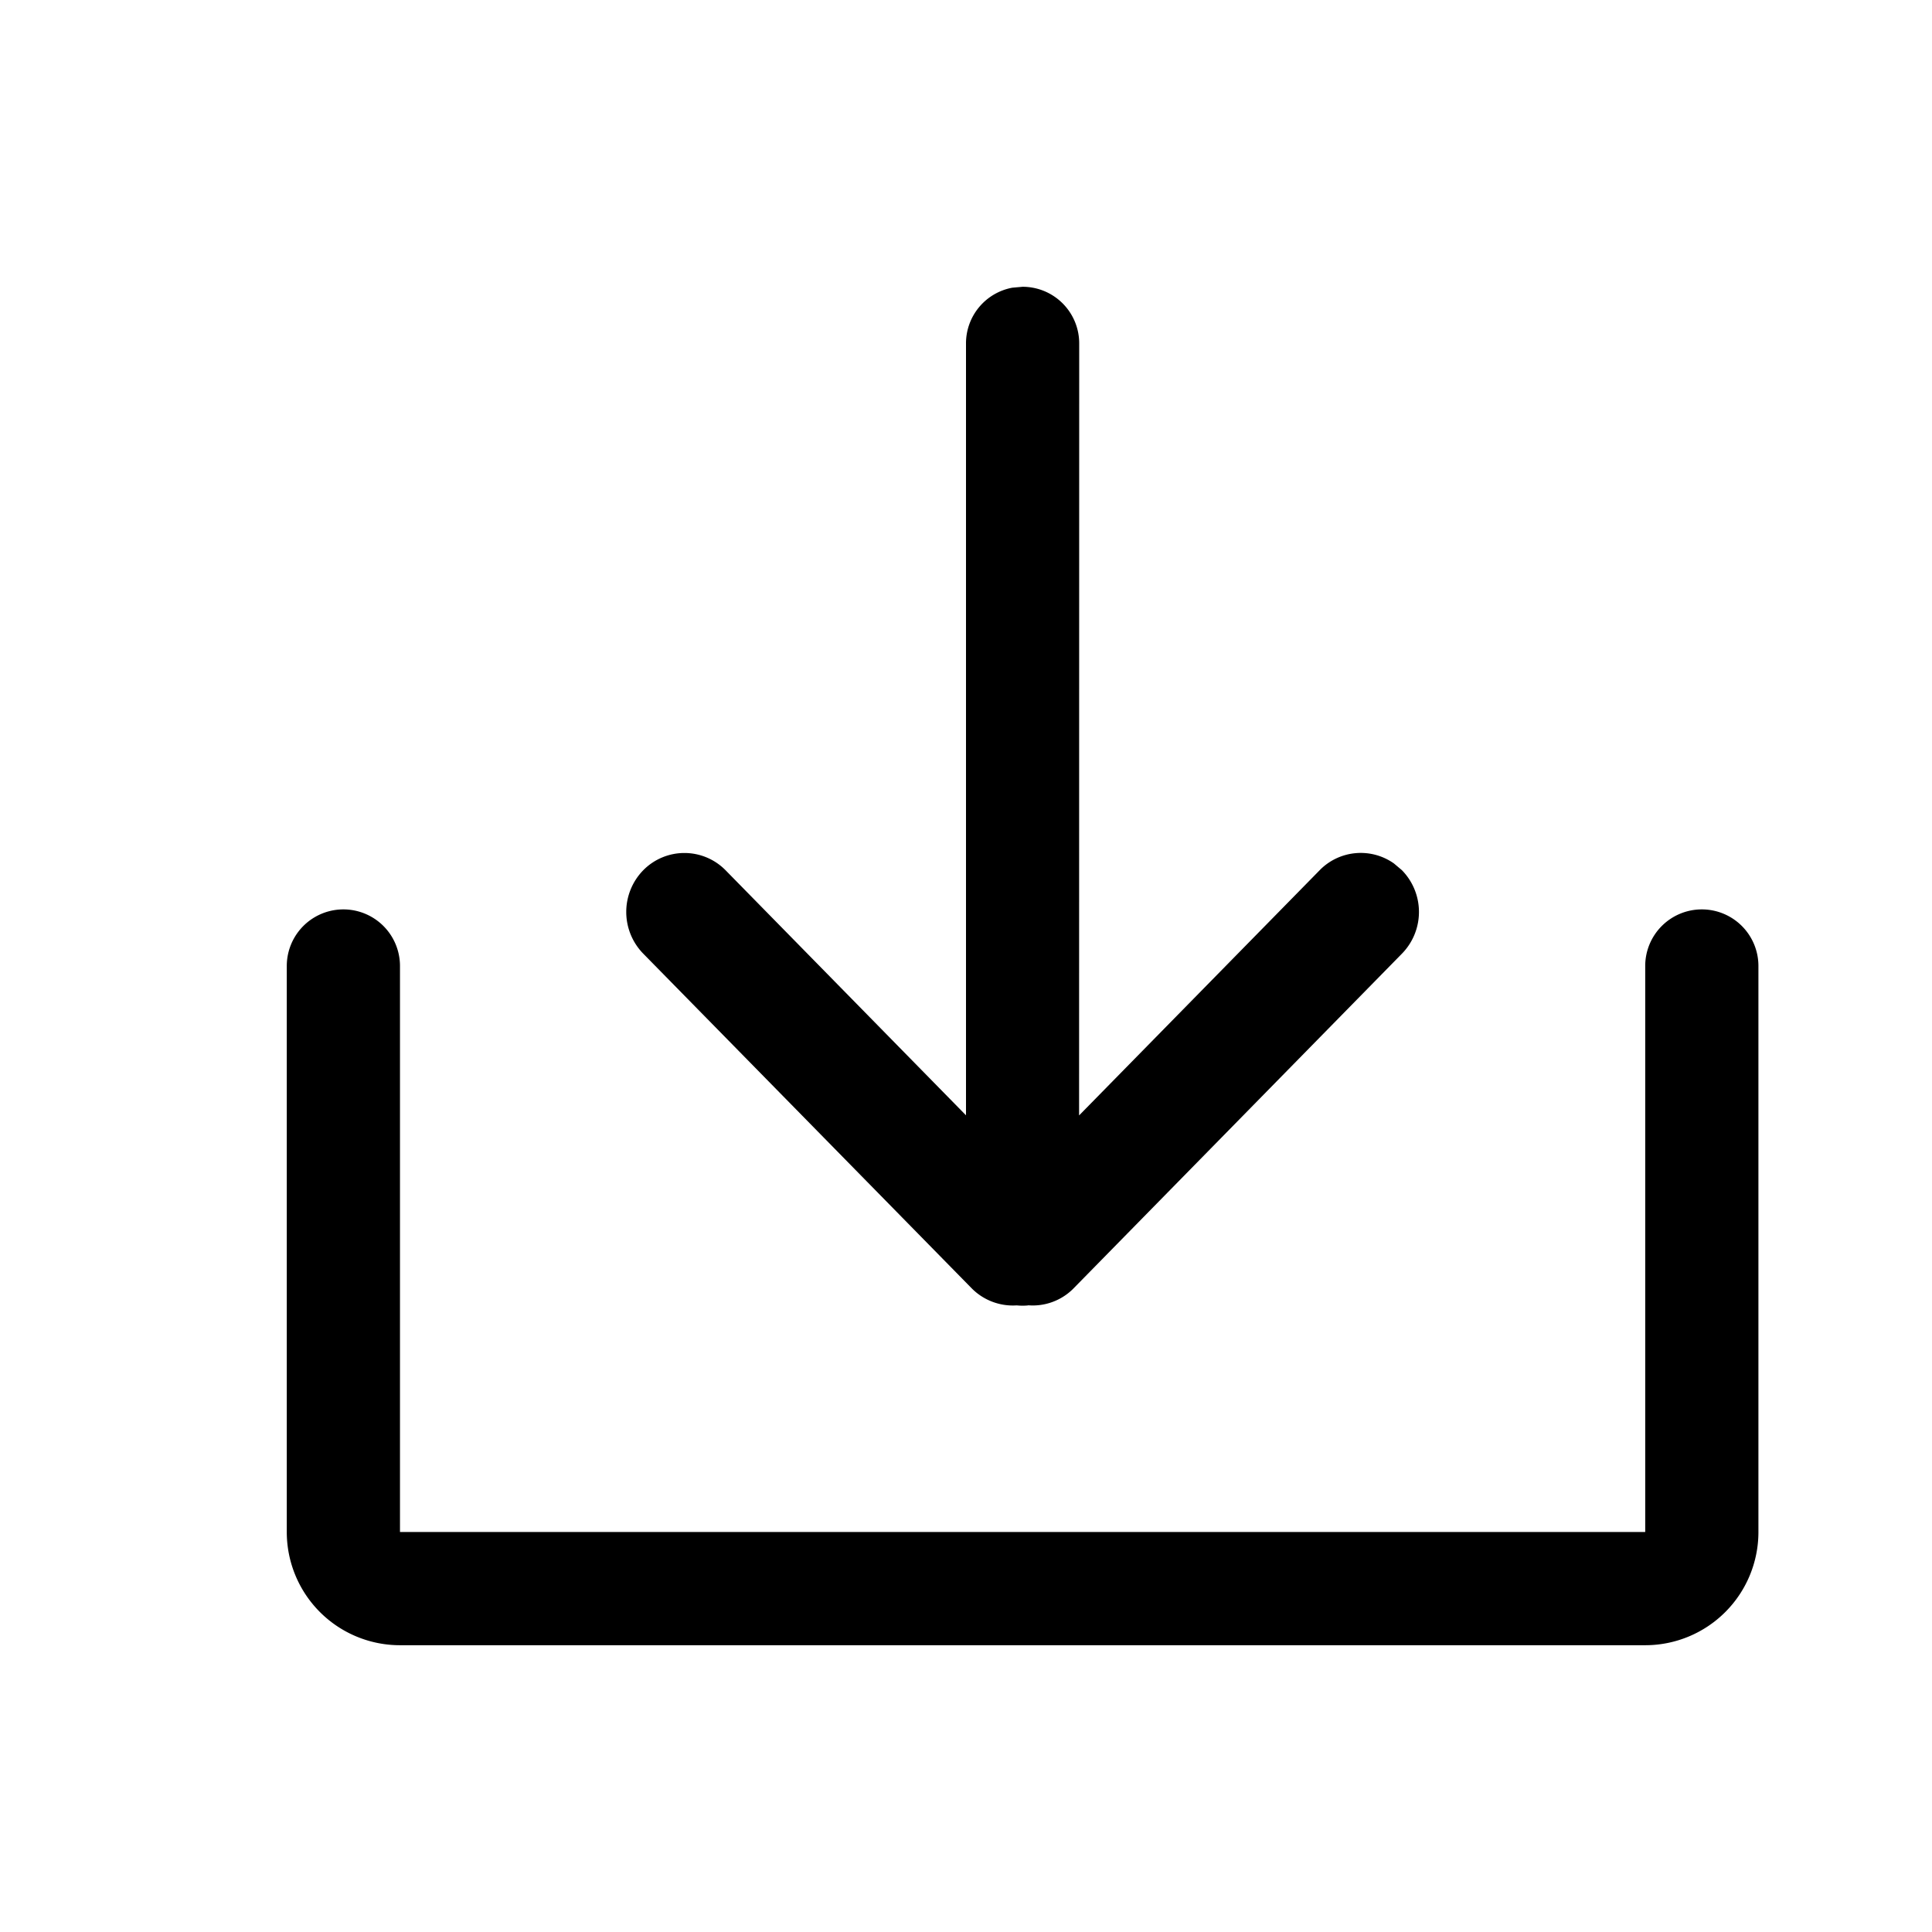 <?xml version="1.0" standalone="no"?><!DOCTYPE svg PUBLIC "-//W3C//DTD SVG 1.1//EN" "http://www.w3.org/Graphics/SVG/1.1/DTD/svg11.dtd"><svg t="1714230417830" class="icon" viewBox="0 0 1024 1024" version="1.1" xmlns="http://www.w3.org/2000/svg" p-id="1604" xmlns:xlink="http://www.w3.org/1999/xlink" width="200" height="200"><path d="M902 482a30 30 0 0 1 30 30v300a60 60 0 0 1-60 60H212a60 60 0 0 1-60-60V512a30 30 0 0 1 60 0v300h660V512a30 30 0 0 1 30-30zM542 152a30 30 0 0 1 30 30l-0.06 409.2 127.98-130.44a30.48 30.48 0 0 1 38.88-3.12l4.2 3.54a31.62 31.62 0 0 1 0 44.34l-174.36 177.72a30.36 30.36 0 0 1-26.58 8.22l3.06 0.42a30.42 30.42 0 0 1-6.24 0 30.72 30.72 0 0 1-23.88-9.06l-174-177.3a31.62 31.62 0 0 1 0-44.34 30.6 30.6 0 0 1 43.5 0L512 591.14V182a30 30 0 0 1 24.6-29.52z" p-id="1605"></path></svg>